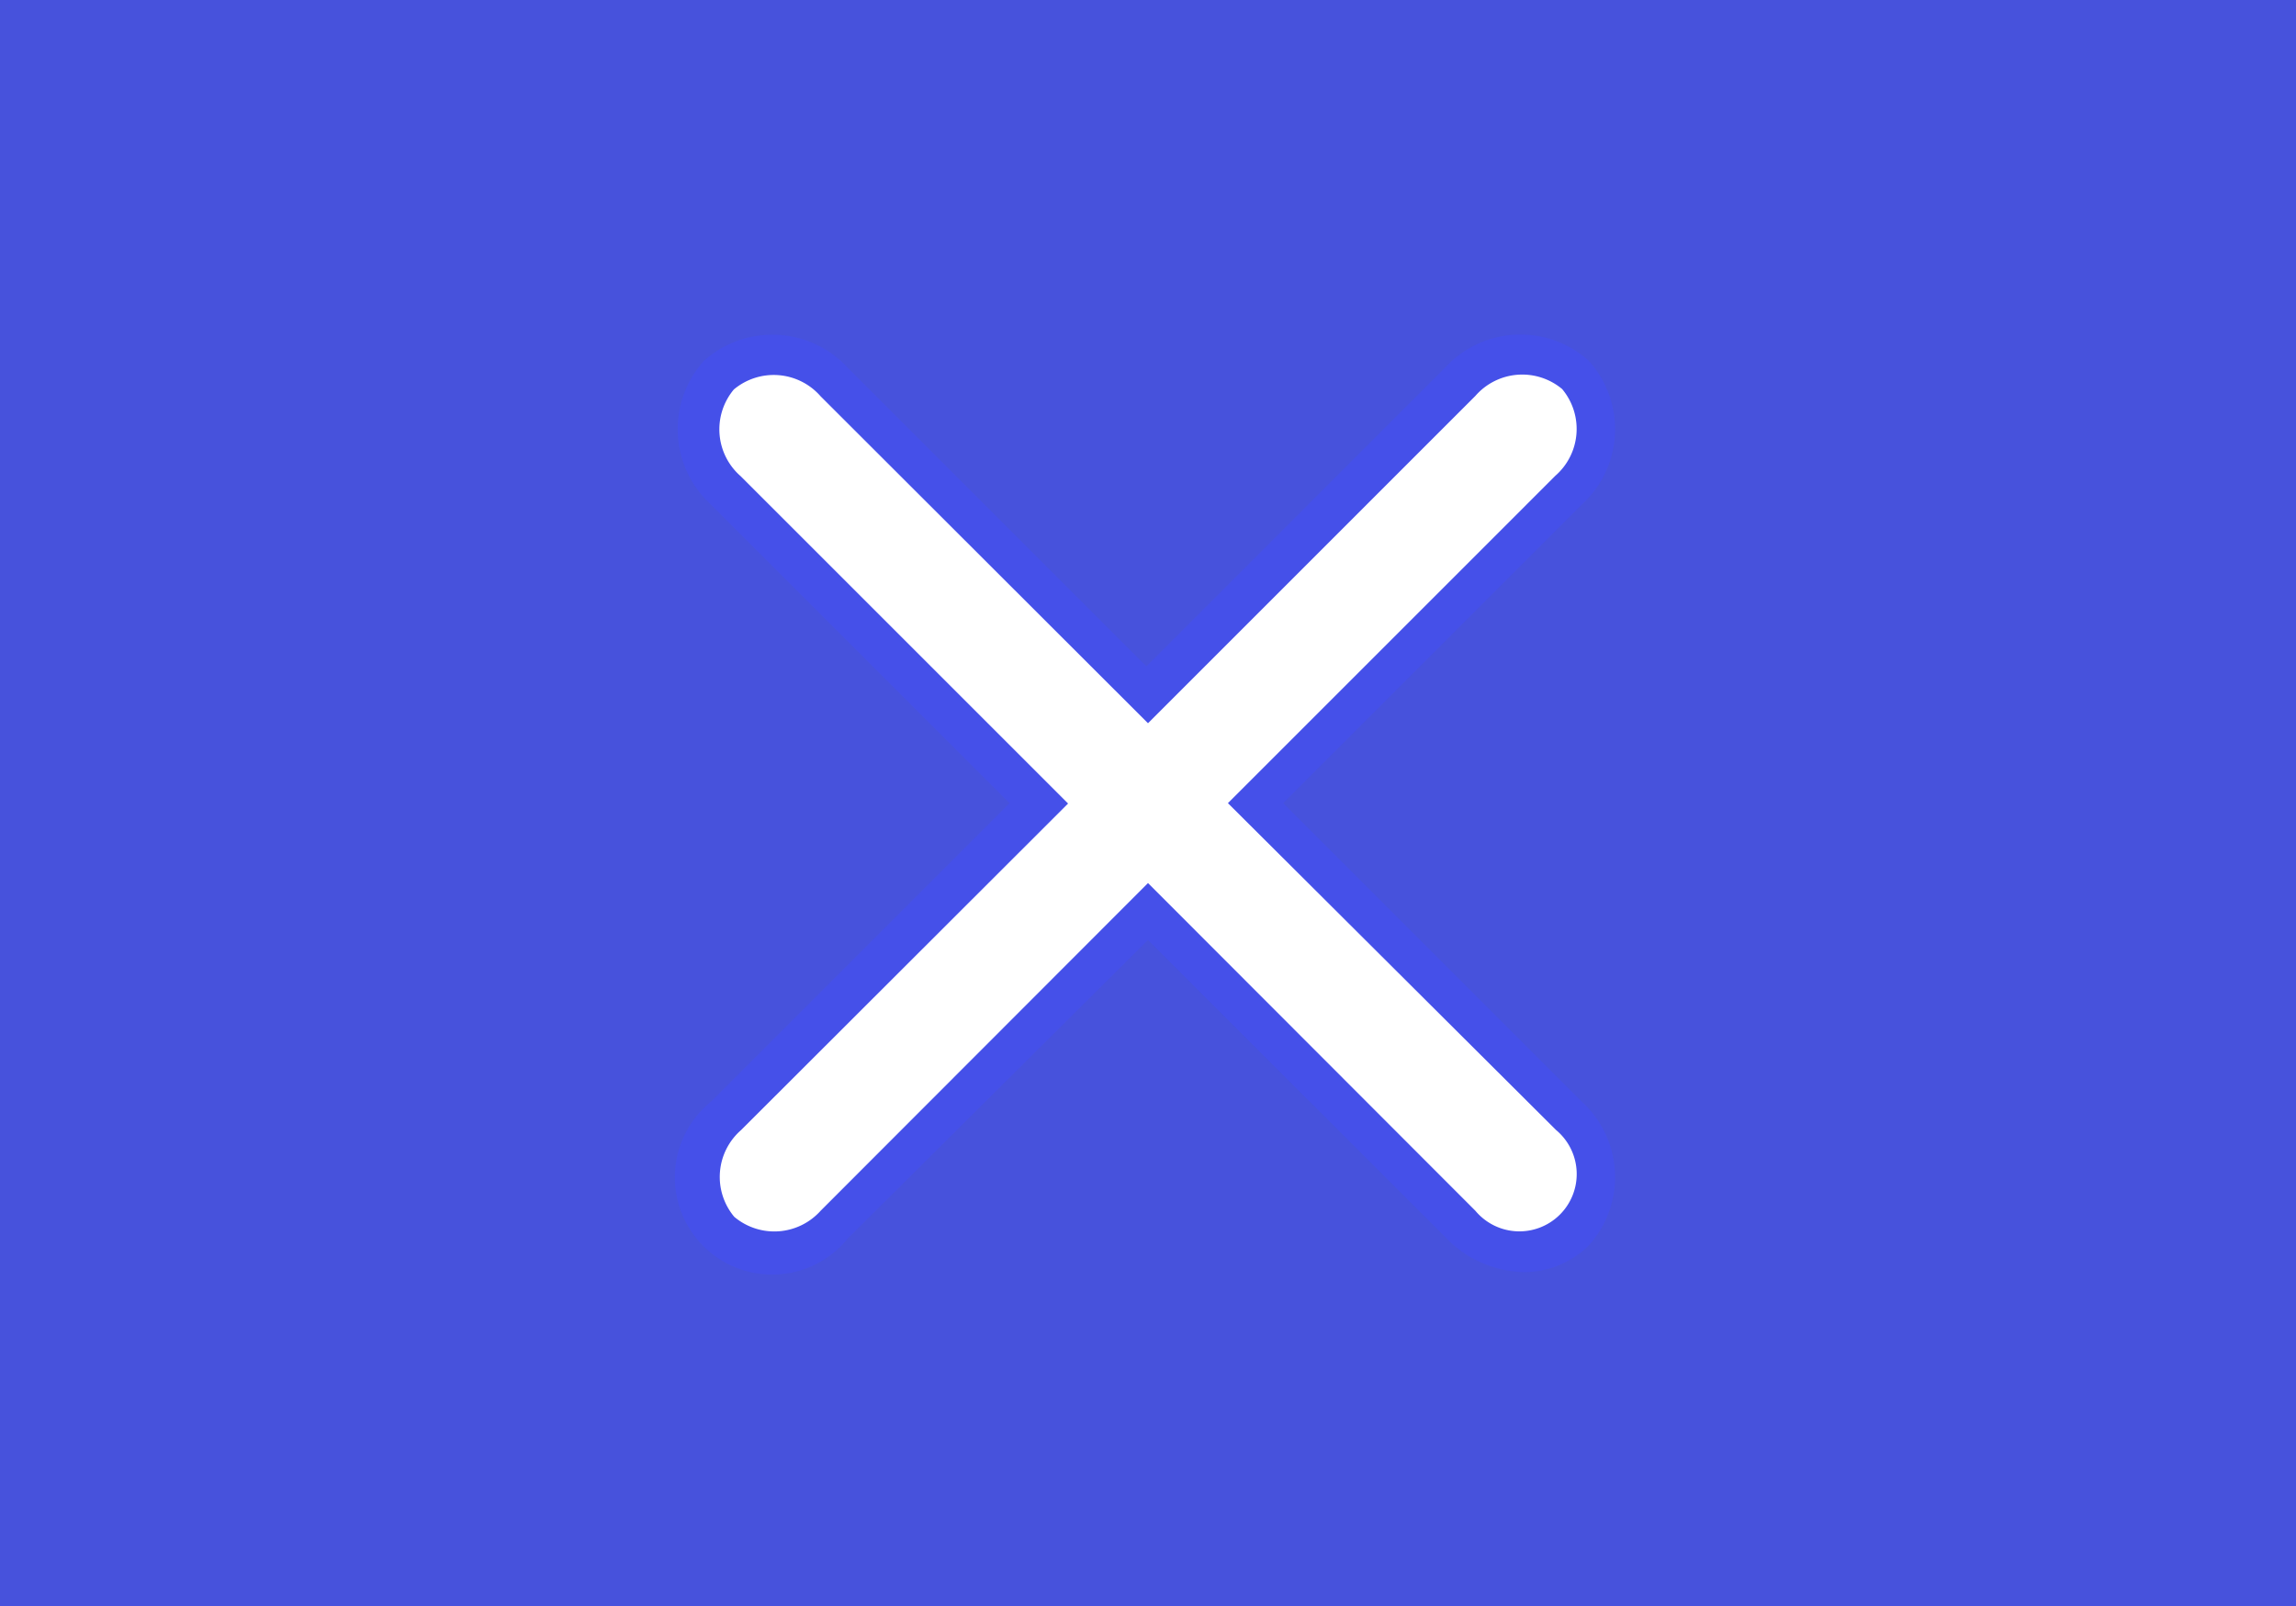 <svg id="Layer_1" data-name="Layer 1" xmlns="http://www.w3.org/2000/svg" viewBox="0 0 56.88 39.8"><defs><style>.cls-1{fill:#4752dc;}.cls-2{fill:#fff;}.cls-3{fill:#4550e9;}</style></defs><title>Icon-</title><rect class="cls-1" width="56.88" height="39.8"/><g id="_5" data-name="5"><path class="cls-2" d="M31.12,19.9l7.75-7.75A2,2,0,0,0,39,9.29a2,2,0,0,0-2.86.17l-7.75,7.75L20.69,9.47a2,2,0,0,0-2.86-.17A2,2,0,0,0,18,12.15l7.75,7.75L18,27.65a1.91,1.91,0,1,0,2.68,2.68l7.75-7.75,7.75,7.75a1.91,1.91,0,1,0,2.68-2.68Z"/><path class="cls-3" d="M37.78,31.52a2.76,2.76,0,0,1-1.94-.83l-7.4-7.4L21,30.69a2.41,2.41,0,1,1-3.39-3.39l7.4-7.4-7.4-7.4a2.53,2.53,0,0,1-.17-3.56A2.54,2.54,0,0,1,21,9.11l7.4,7.4,7.4-7.4a2.53,2.53,0,0,1,3.56-.17,2.53,2.53,0,0,1-.17,3.56l-7.4,7.4,7.4,7.4a2.53,2.53,0,0,1,.17,3.56A2.28,2.28,0,0,1,37.78,31.52Zm-9.34-9.64L36.55,30a1.42,1.42,0,1,0,2-2L30.42,19.9l8.11-8.11a1.54,1.54,0,0,0,.17-2.15,1.54,1.54,0,0,0-2.15.17l-8.11,8.11L20.33,9.82a1.54,1.54,0,0,0-2.15-.17,1.54,1.54,0,0,0,.17,2.15l8.11,8.11L18.36,28a1.54,1.54,0,0,0-.17,2.15A1.54,1.54,0,0,0,20.33,30Z"/></g></svg>